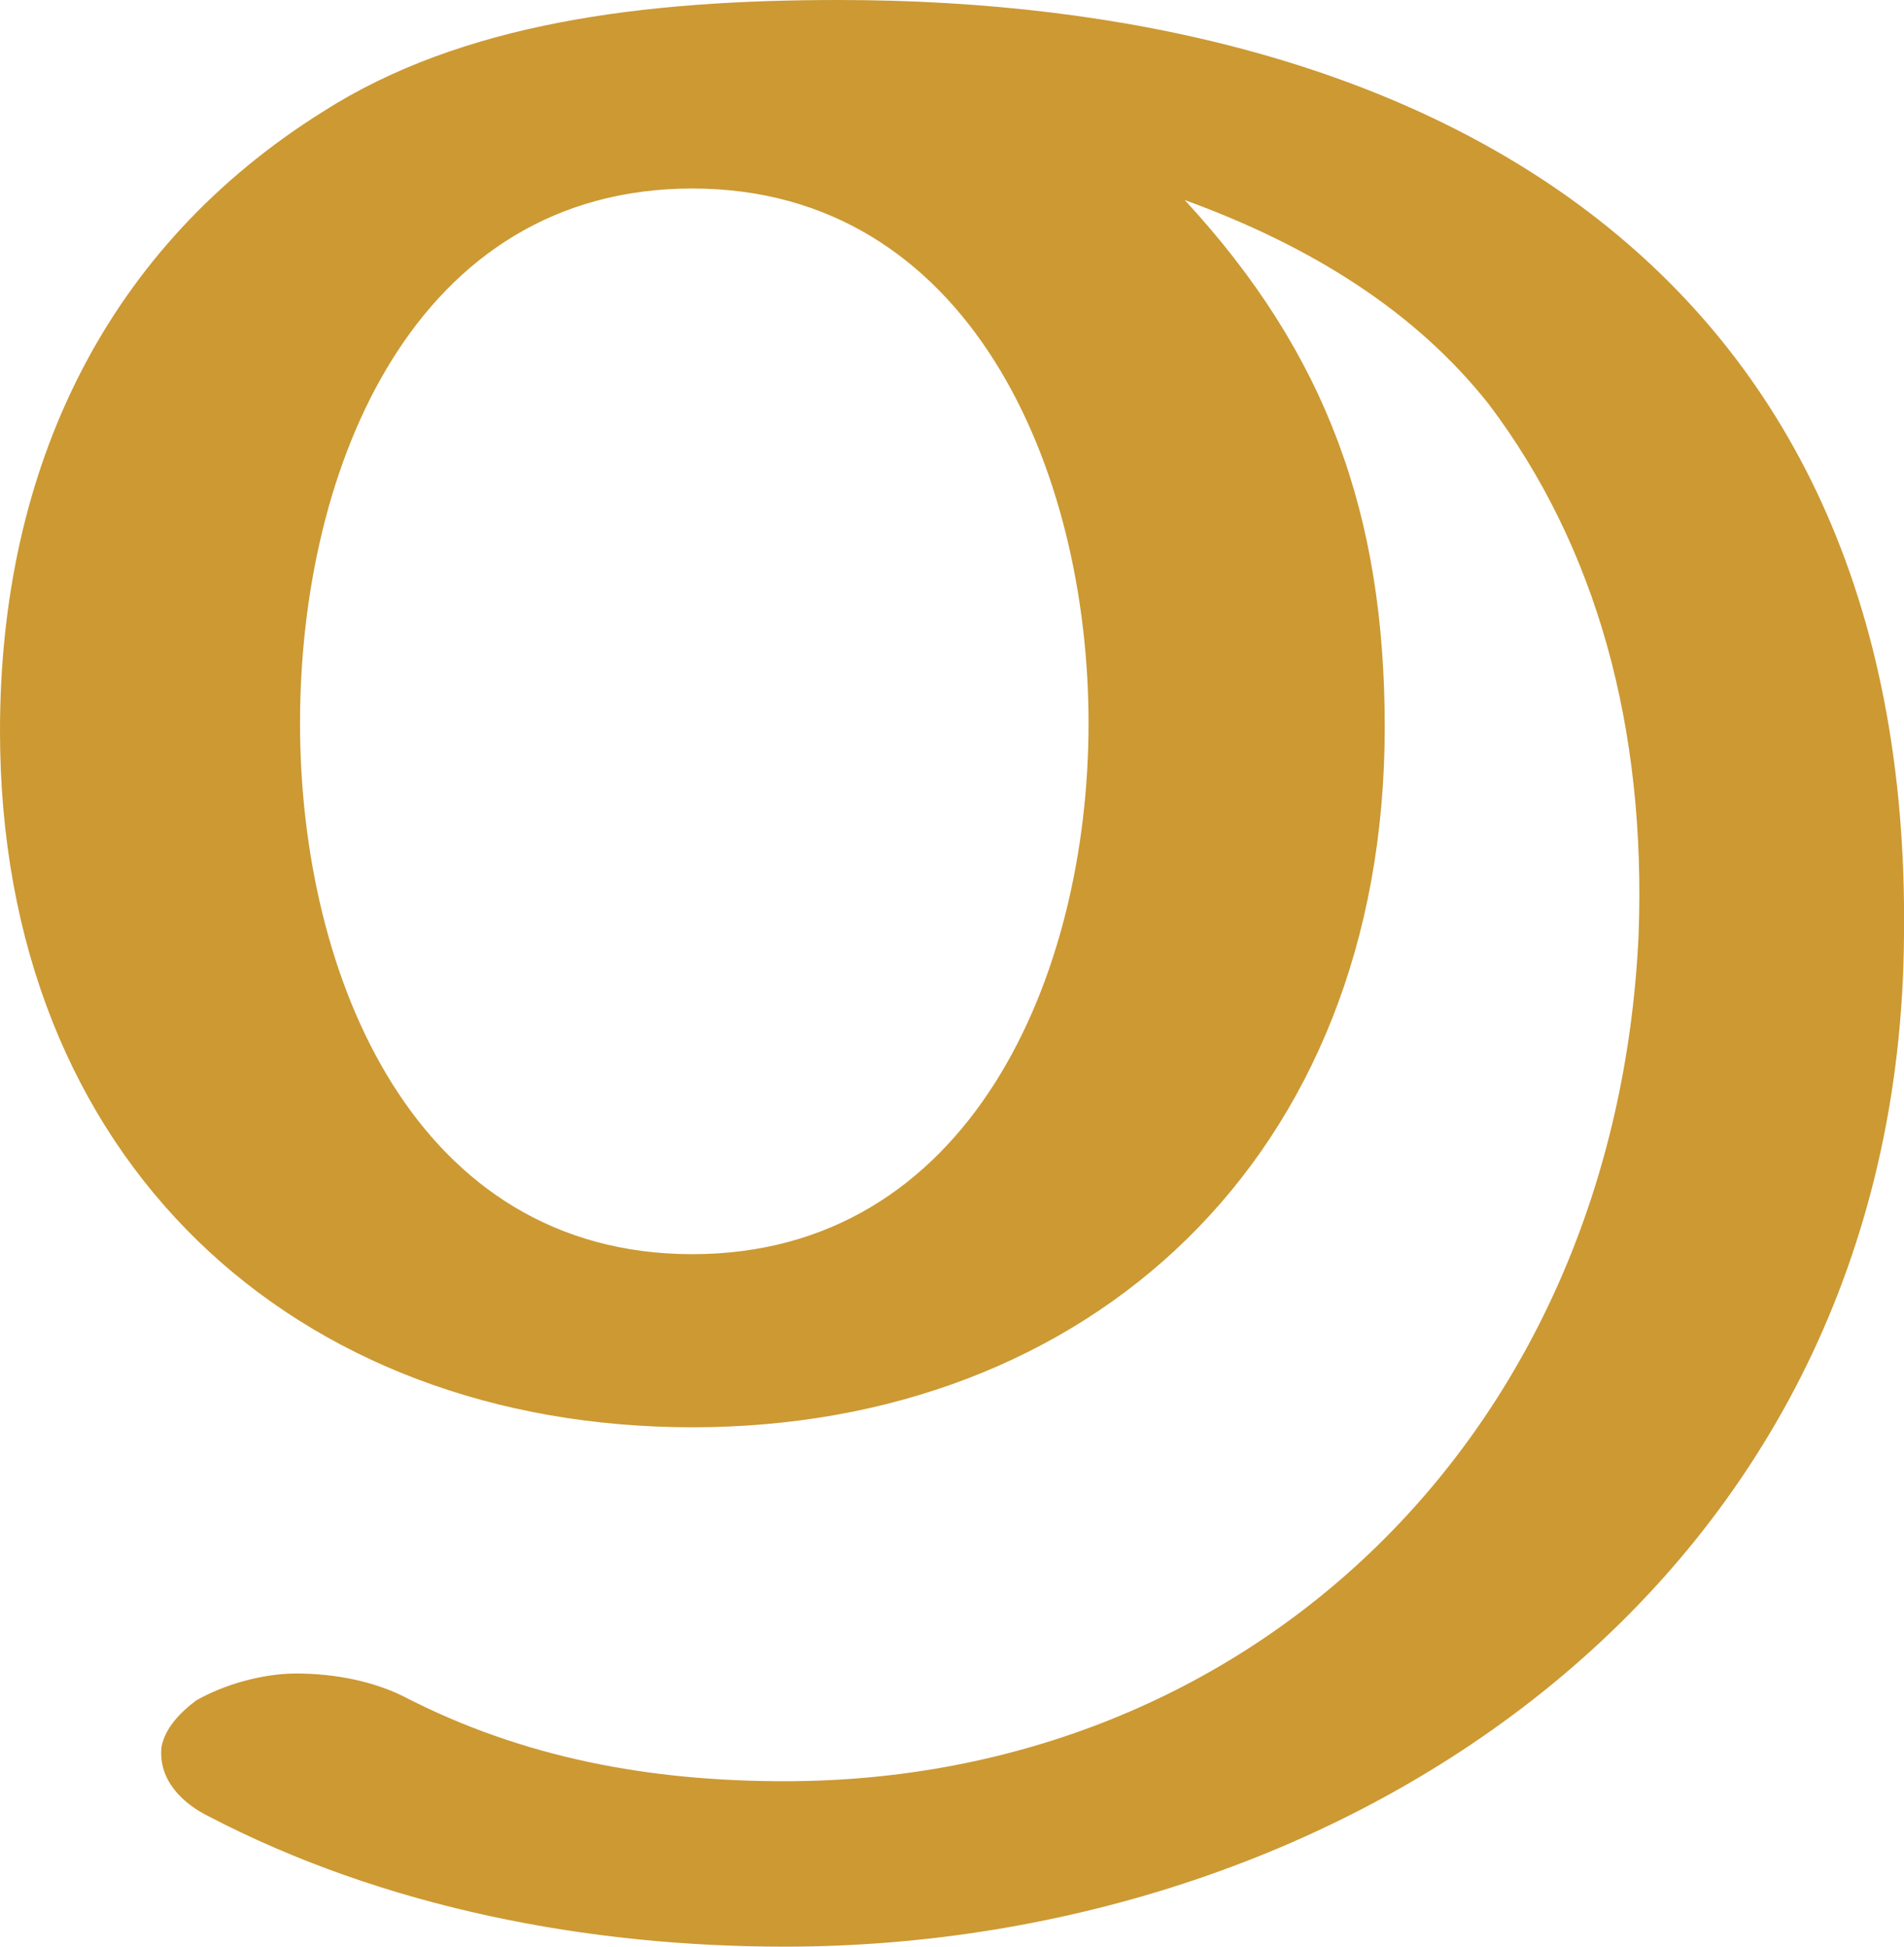 <?xml version="1.0" encoding="UTF-8"?>
<!DOCTYPE svg PUBLIC "-//W3C//DTD SVG 1.1//EN" "http://www.w3.org/Graphics/SVG/1.1/DTD/svg11.dtd">
<!-- Creator: CorelDRAW X8 -->
<svg xmlns="http://www.w3.org/2000/svg" xml:space="preserve" width="495px" height="506px" version="1.1" style="shape-rendering:geometricPrecision; text-rendering:geometricPrecision; image-rendering:optimizeQuality; fill-rule:evenodd; clip-rule:evenodd"
viewBox="0 0 495 506"
 xmlns:xlink="http://www.w3.org/1999/xlink">
 <defs>
  <style type="text/css">
   <![CDATA[
    .fil0 {fill:#CC9933}
   ]]>
  </style>
 </defs>
 <g id="Layer_x0020_1">
  <path class="fil0" d="M360 189c0,112 -77,182 -180,182 -103,0 -180,-69 -180,-181 0,-69 28,-126 84,-161 36,-23 83,-29 134,-29 150,0 279,67 277,243 -1,168 -145,263 -291,263 -51,0 -104,-10 -150,-34 -6,-3 -13,-9 -12,-18 1,-5 5,-9 9,-12 7,-4 17,-7 26,-7 10,0 20,2 28,6 31,16 64,22 99,22 121,0 216,-90 222,-220 2,-54 -11,-101 -39,-138 -19,-24 -46,-41 -79,-53 37,40 52,82 52,137zm-77 -1c0,-66 -31,-139 -103,-139 -72,0 -102,72 -102,139 0,66 30,138 102,138 72,0 103,-72 103,-138z"/>
 </g>
</svg>
